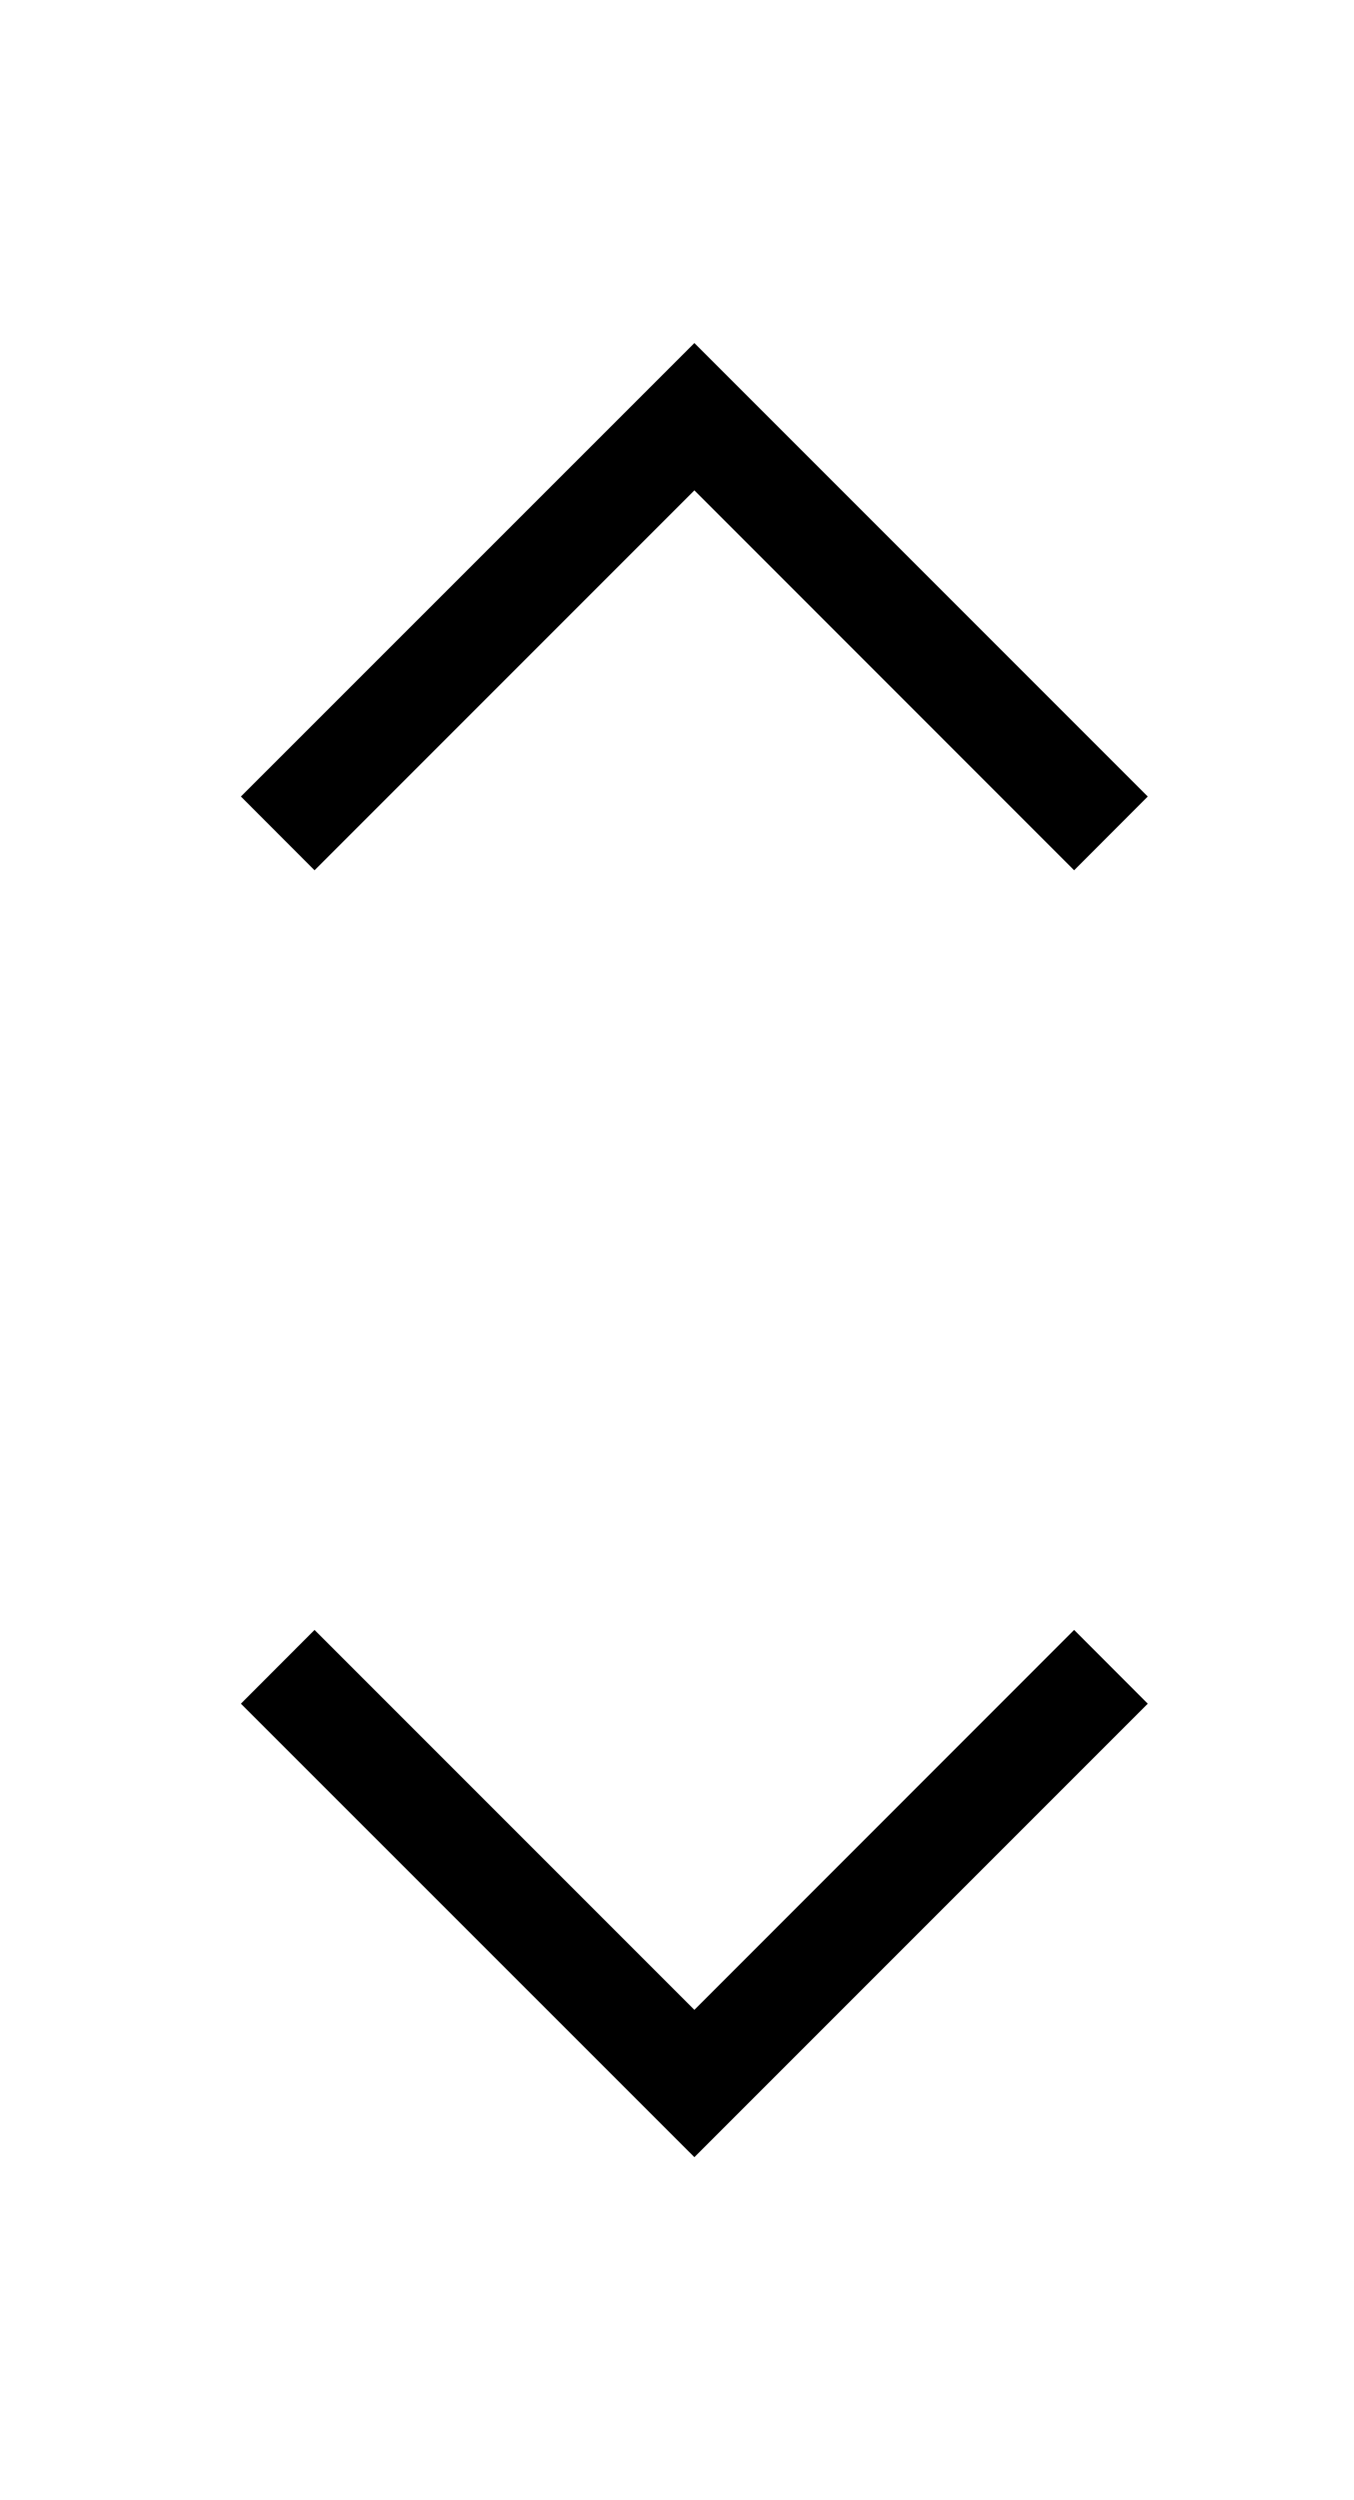 <svg width="13" height="24" viewBox="0 0 13 24" fill="none" xmlns="http://www.w3.org/2000/svg">
<path fill-rule="evenodd" clip-rule="evenodd" d="M6.667 4.707L3.02 8.354L2.313 7.646L6.667 3.293L11.02 7.646L10.313 8.354L6.667 4.707Z" fill="black"/>
<path fill-rule="evenodd" clip-rule="evenodd" d="M10.313 15.646L11.02 16.354L6.667 20.707L2.313 16.354L3.02 15.646L6.667 19.293L10.313 15.646Z" fill="black"/>
</svg>
